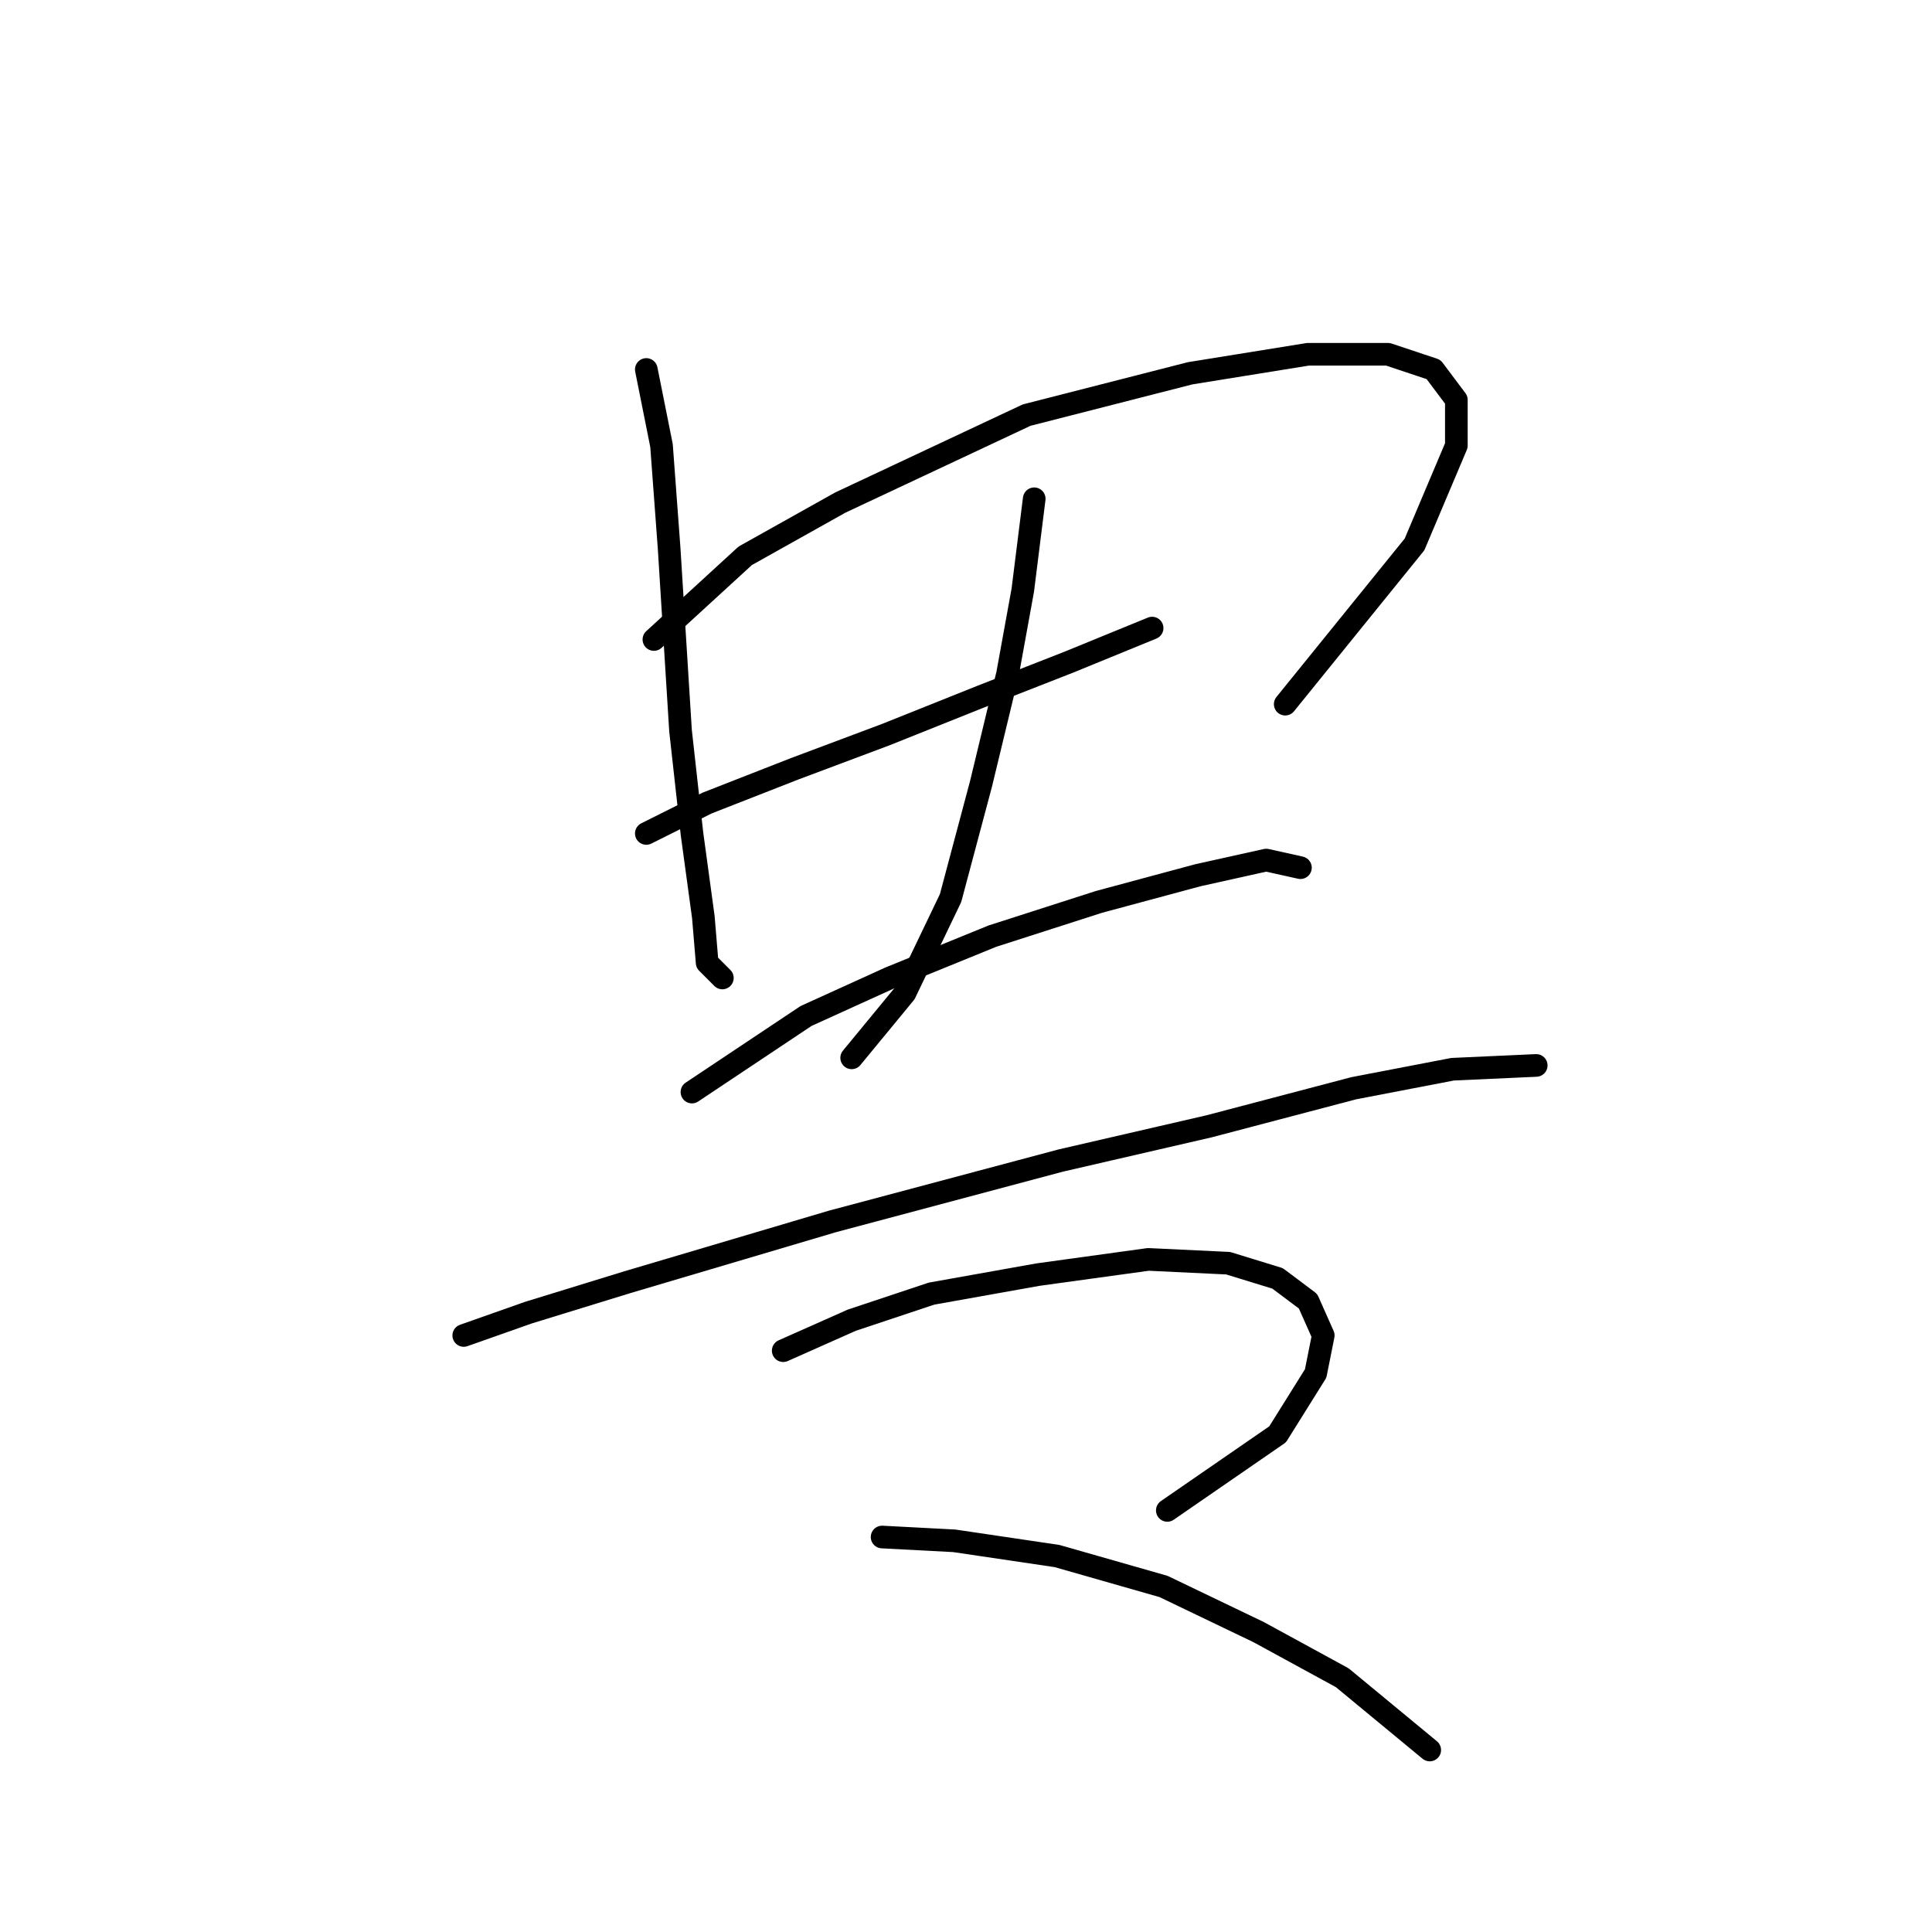 <?xml version="1.0" standalone="no"?>
    <svg width="256" height="256" xmlns="http://www.w3.org/2000/svg" version="1.1">
    <polyline stroke="black" stroke-width="3" stroke-linecap="round" fill="transparent" stroke-linejoin="round" points="85.639 48.958 87.654 59.036 88.662 72.642 90.174 96.831 91.686 110.437 93.197 121.523 93.701 127.57 95.717 129.586 95.717 129.586 " />
        <polyline stroke="black" stroke-width="3" stroke-linecap="round" fill="transparent" stroke-linejoin="round" points="86.646 84.737 98.741 73.65 111.339 66.595 136.031 55.005 157.7 49.462 173.322 46.942 183.904 46.942 189.951 48.958 192.975 52.989 192.975 59.036 187.432 72.139 170.298 93.303 170.298 93.303 " />
        <polyline stroke="black" stroke-width="3" stroke-linecap="round" fill="transparent" stroke-linejoin="round" points="85.639 110.437 93.701 106.406 105.292 101.87 117.386 97.335 129.984 92.296 141.574 87.76 152.661 83.225 152.661 83.225 " />
        <polyline stroke="black" stroke-width="3" stroke-linecap="round" fill="transparent" stroke-linejoin="round" points="137.039 66.091 135.527 78.186 133.512 89.272 129.984 103.886 125.953 119.004 119.906 131.602 112.851 140.169 112.851 140.169 " />
        <polyline stroke="black" stroke-width="3" stroke-linecap="round" fill="transparent" stroke-linejoin="round" points="91.686 144.704 106.803 134.625 117.89 129.586 131.496 124.043 145.606 119.508 158.708 115.98 167.779 113.964 172.314 114.972 172.314 114.972 " />
        <polyline stroke="black" stroke-width="3" stroke-linecap="round" fill="transparent" stroke-linejoin="round" points="61.45 176.955 70.017 173.932 83.119 169.9 110.331 161.837 140.566 153.775 160.22 149.239 179.369 144.2 192.471 141.68 203.557 141.176 203.557 141.176 " />
        <polyline stroke="black" stroke-width="3" stroke-linecap="round" fill="transparent" stroke-linejoin="round" points="103.78 178.971 112.851 174.939 123.433 171.412 137.543 168.892 152.157 166.877 162.739 167.381 169.29 169.396 173.322 172.42 175.337 176.955 174.33 181.994 169.29 190.057 154.676 200.136 154.676 200.136 " />
        <polyline stroke="black" stroke-width="3" stroke-linecap="round" fill="transparent" stroke-linejoin="round" points="116.882 203.663 126.457 204.167 140.063 206.183 154.172 210.214 166.771 216.261 177.857 222.309 189.447 231.883 189.447 231.883 " />
        </svg>